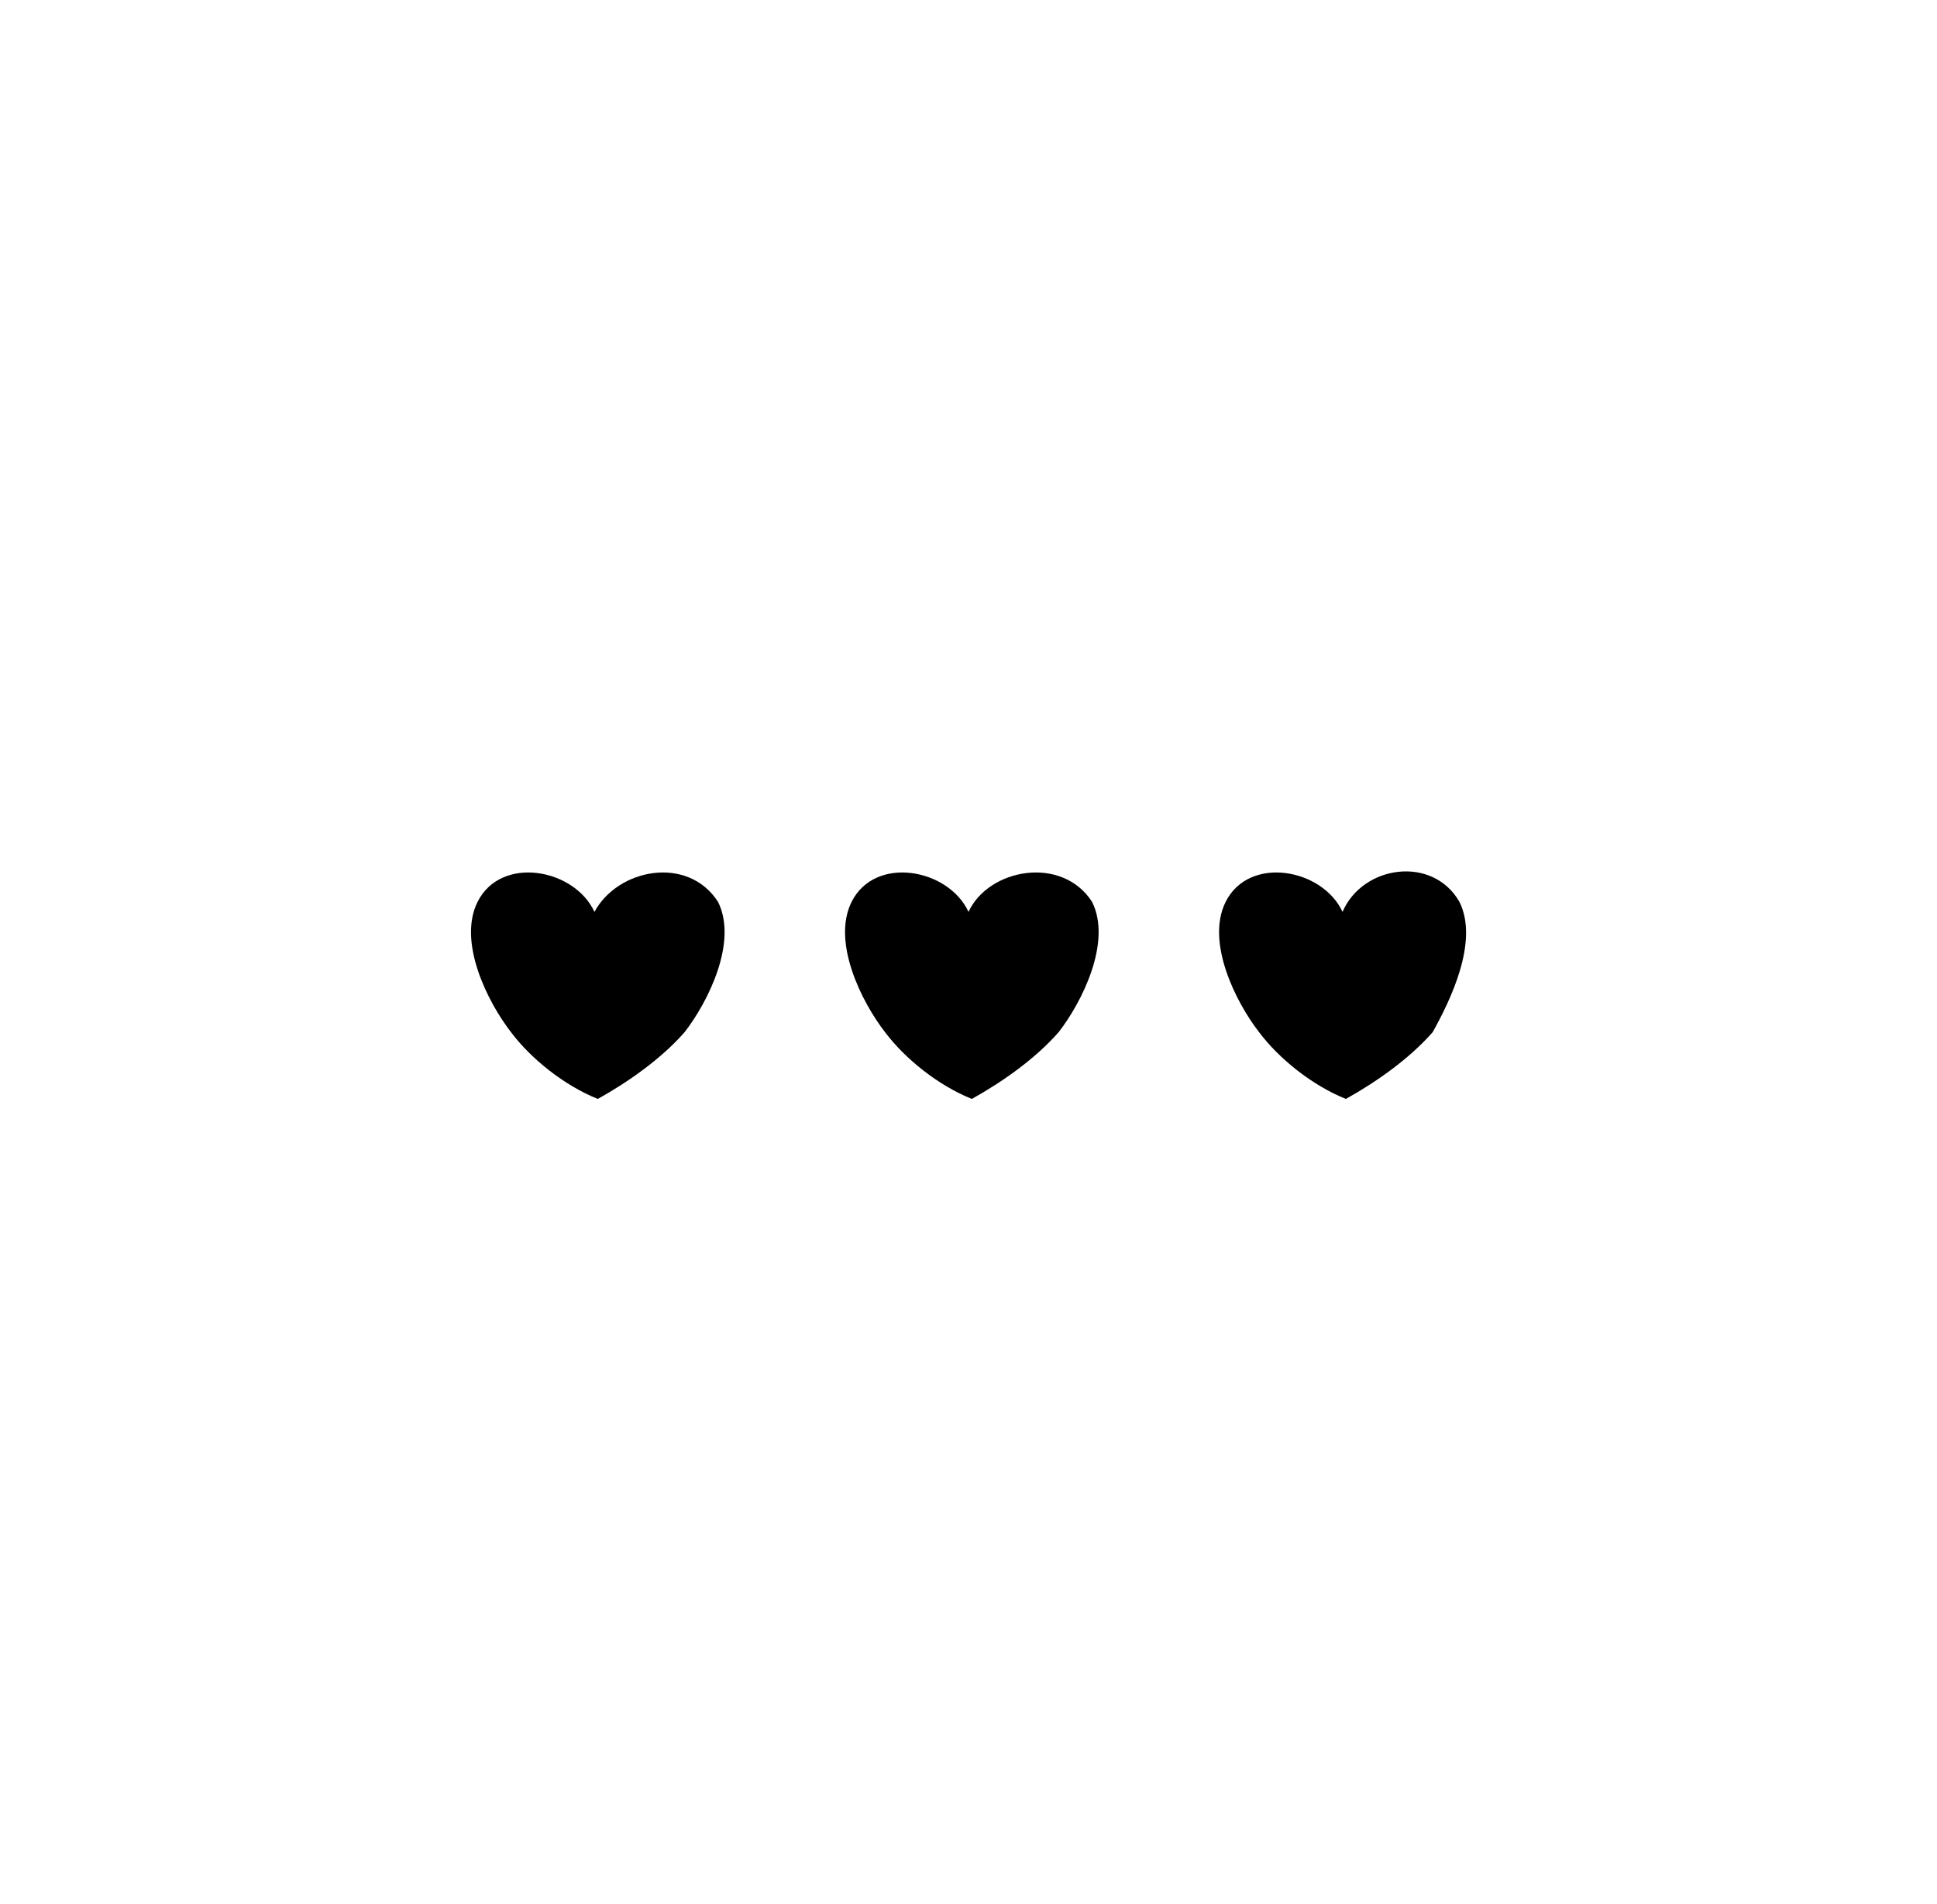 <?xml version="1.0" encoding="utf-8"?>
<!-- Generator: Adobe Illustrator 18.1.1, SVG Export Plug-In . SVG Version: 6.00 Build 0)  -->
<svg version="1.1" id="svg-source" xmlns="http://www.w3.org/2000/svg" xmlns:xlink="http://www.w3.org/1999/xlink" x="0px" y="0px"
	 viewBox="277 -83 58 57" enable-background="new 277 -83 58 57" xml:space="preserve">
<g id="love-more">
	<g>
		<path d="M294.8-55.7c-0.6-1.3-2.8-1.7-3.5-0.3c-0.6,1.2,0.3,3,1,3.9c0.6,0.8,1.6,1.6,2.6,2c0.9-0.5,1.9-1.2,2.6-2
			c0.7-0.9,1.6-2.7,1-3.9C297.6-57.4,295.5-57,294.8-55.7z"/>
		<path d="M306-55.7c-0.6-1.3-2.8-1.7-3.5-0.3c-0.6,1.2,0.3,3,1,3.9c0.6,0.8,1.6,1.6,2.6,2c0.9-0.5,1.9-1.2,2.6-2
			c0.7-0.9,1.6-2.7,1-3.9C308.8-57.4,306.6-57,306-55.7z"/>
		<path d="M320.7-56c-0.8-1.4-2.9-1.1-3.5,0.3c-0.6-1.3-2.8-1.7-3.5-0.3c-0.6,1.2,0.3,3,1,3.9c0.6,0.8,1.6,1.6,2.6,2
			c0.9-0.5,1.9-1.2,2.6-2C320.4-53,321.3-54.8,320.7-56z"/>
	</g>
</g>
</svg>
